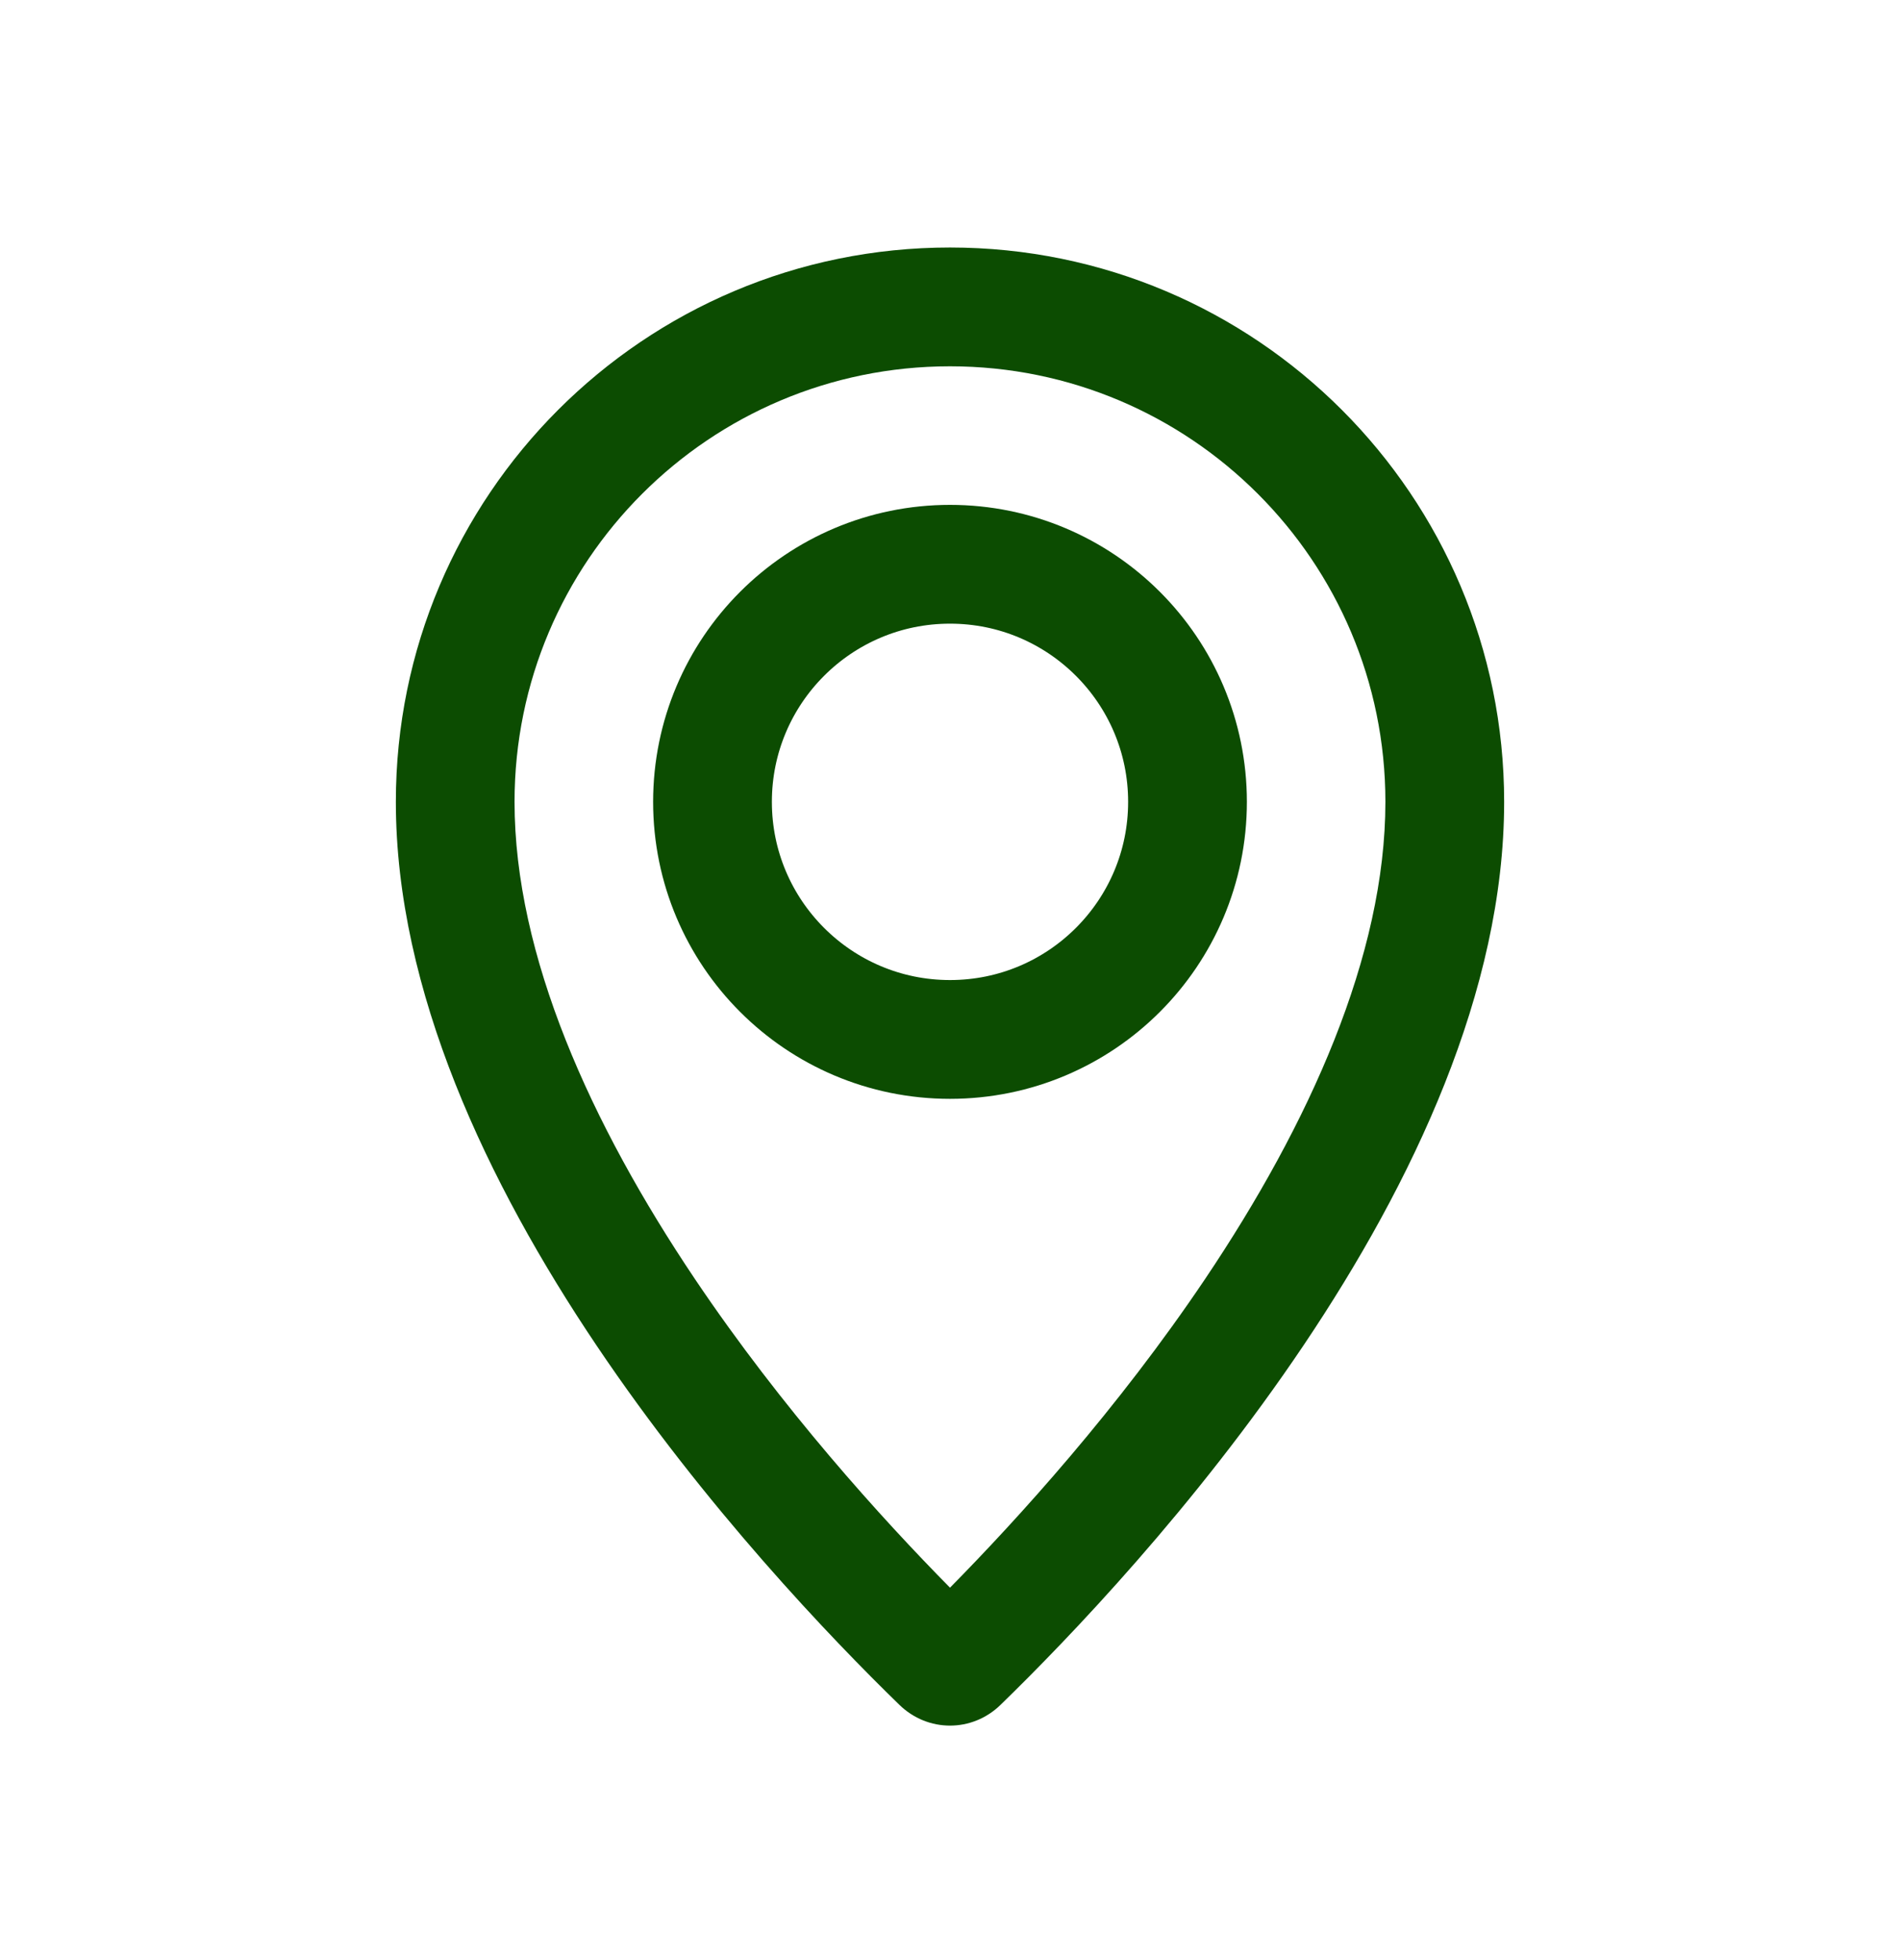<svg width="32" height="33" viewBox="0 0 32 33" fill="none" xmlns="http://www.w3.org/2000/svg">
<path fill-rule="evenodd" clip-rule="evenodd" d="M20.297 21.532C22.052 18.921 23.333 16.086 23.333 13.5C23.333 9.45 20.05 6.167 16 6.167C11.95 6.167 8.666 9.45 8.666 13.5C8.666 16.086 9.948 18.921 11.703 21.532C13.174 23.719 14.854 25.569 16 26.73C17.145 25.569 18.826 23.719 20.297 21.532ZM16.852 28.702C19.156 26.462 25.333 19.863 25.333 13.5C25.333 8.345 21.154 4.167 16 4.167C10.845 4.167 6.667 8.345 6.667 13.5C6.667 19.863 12.844 26.462 15.147 28.702C15.627 29.169 16.373 29.169 16.852 28.702Z" fill="#0C4C01"/>
<circle cx="16" cy="13.5" r="4" stroke="#0C4C01" stroke-width="2"/>
</svg>
